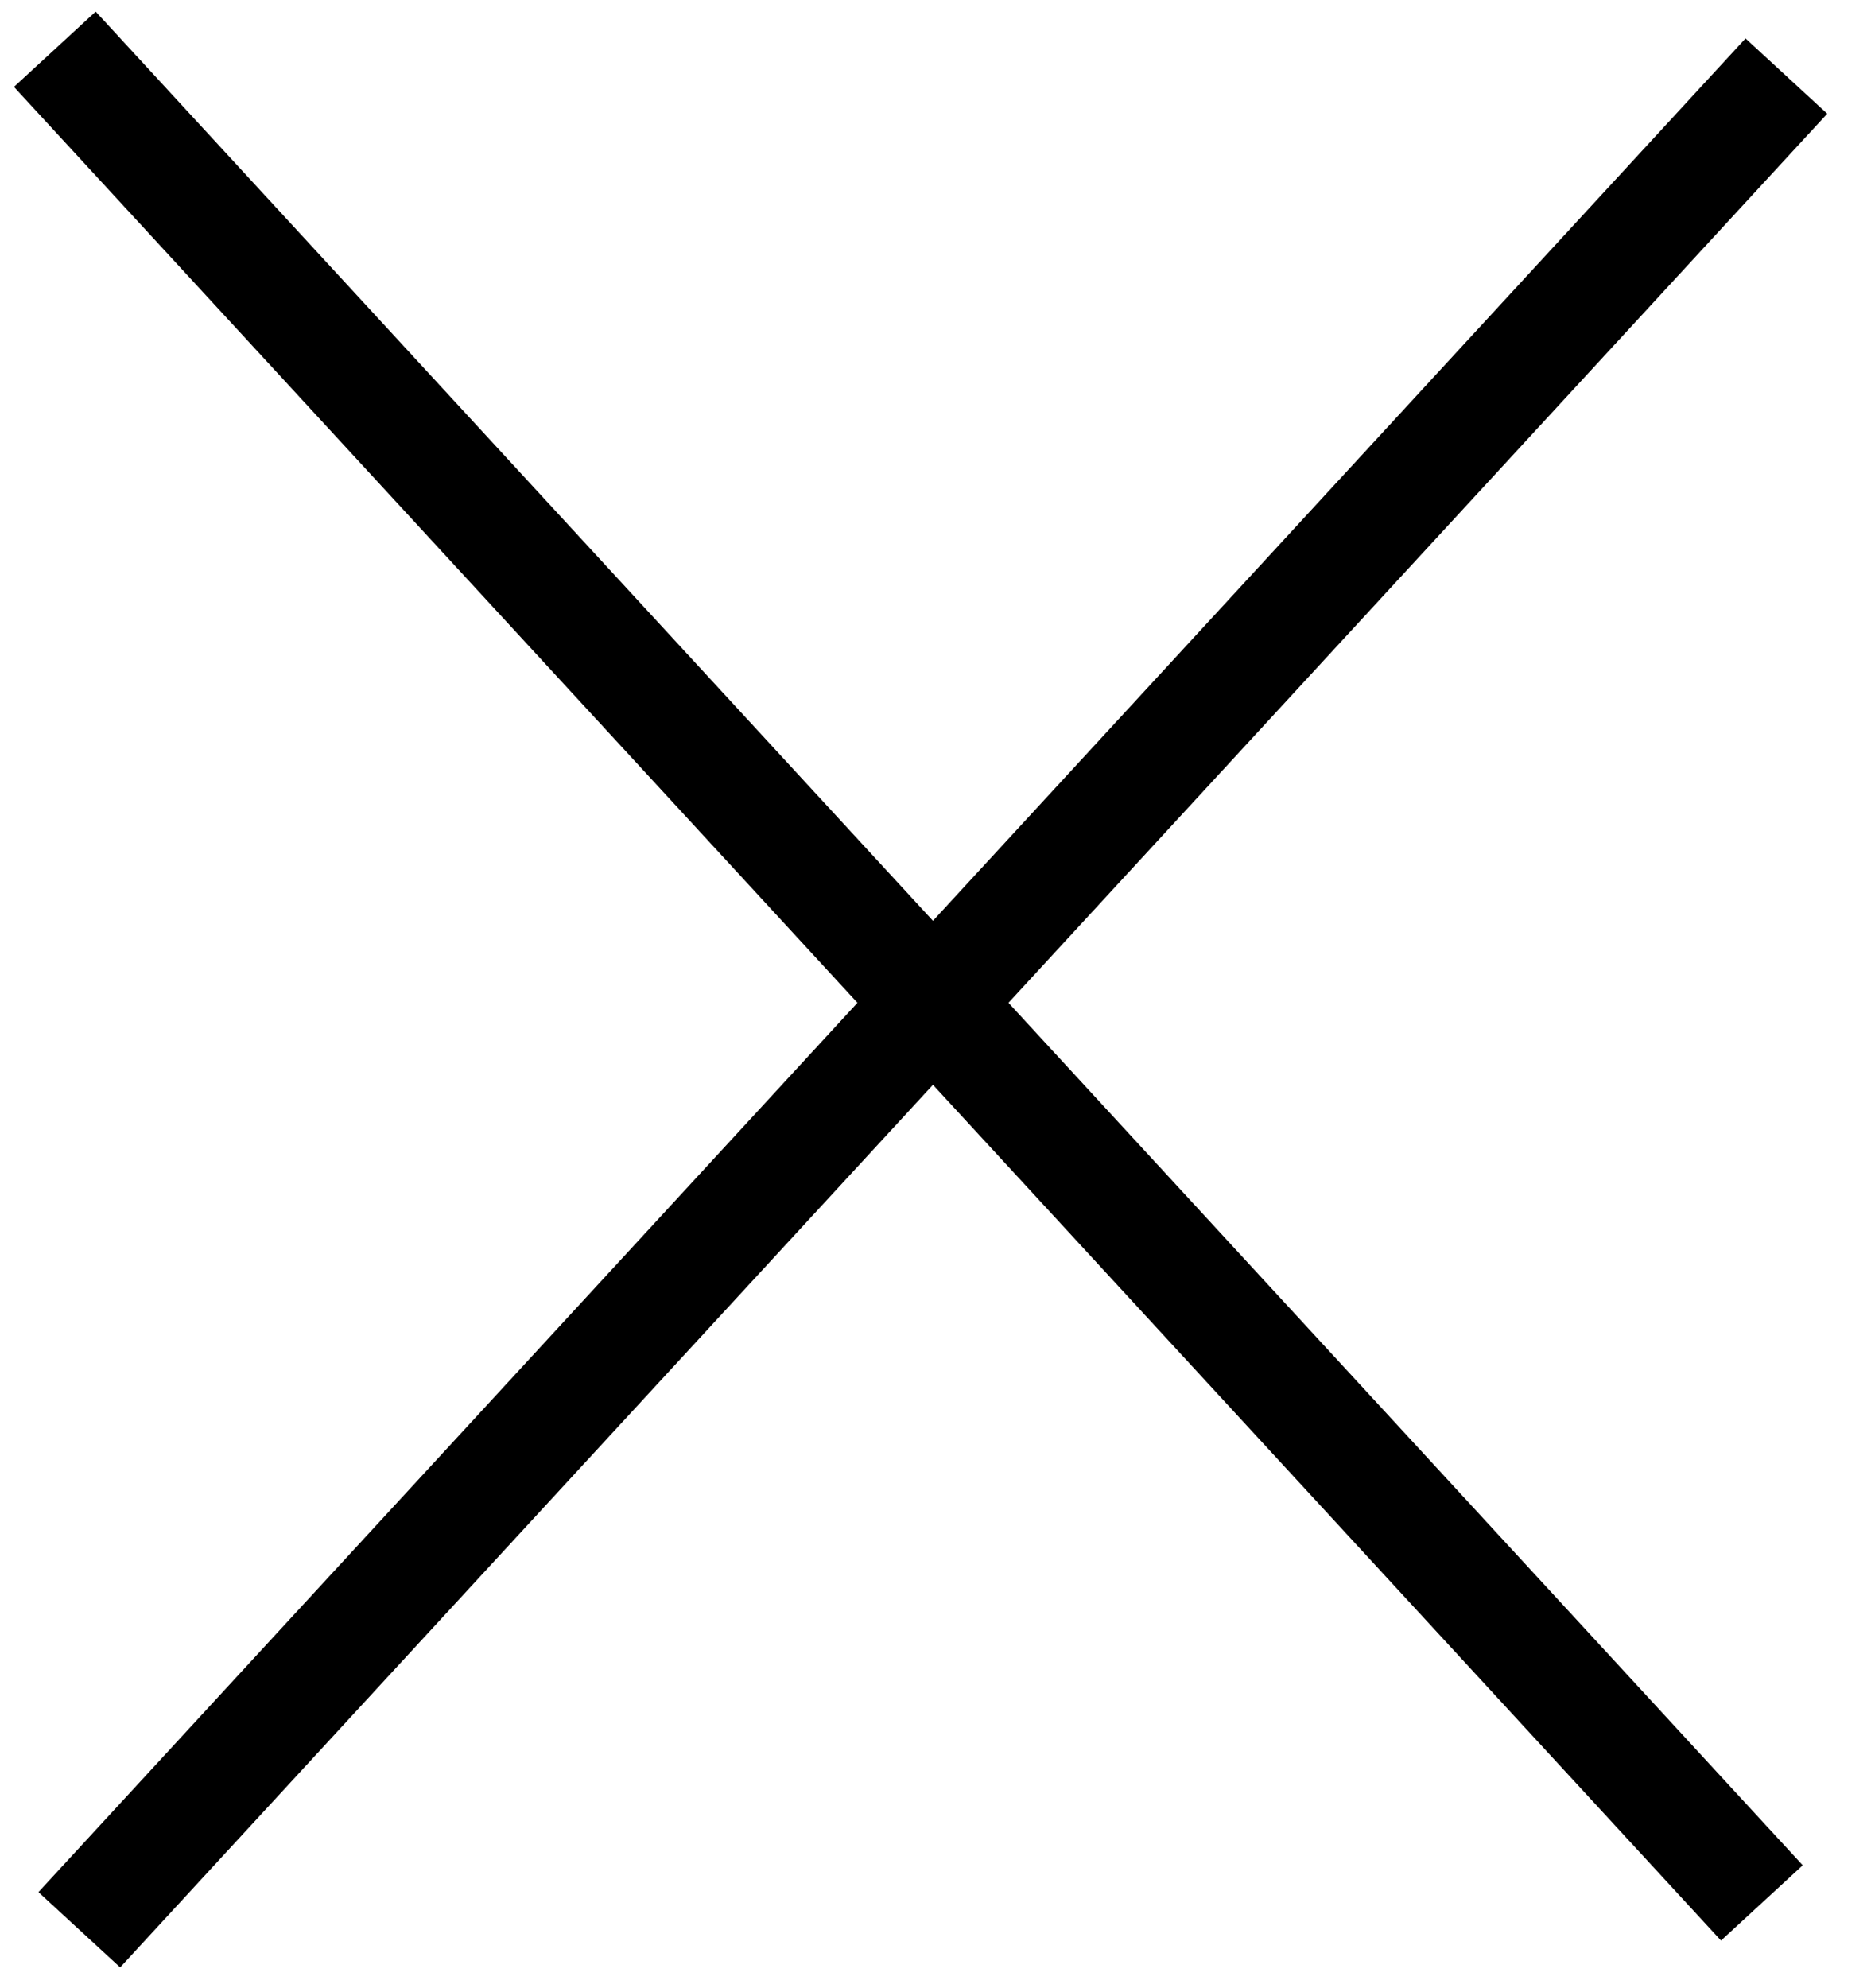 <?xml version="1.0" encoding="UTF-8"?>
<svg width="32px" height="34px" viewBox="0 0 32 34" version="1.1" xmlns="http://www.w3.org/2000/svg" xmlns:xlink="http://www.w3.org/1999/xlink">
    <!-- Generator: Sketch 42 (36781) - http://www.bohemiancoding.com/sketch -->
    <title>x</title>
    <desc>Created with Sketch.</desc>
    <defs></defs>
    <g id="Page-1" stroke="none" stroke-width="1" fill="none" fill-rule="evenodd" stroke-linecap="square">
        <g id="design-language" transform="translate(-4201, -1542)" stroke="#000000" stroke-width="1.9">
            <g id="x" transform="translate(4202, 1543)">
                <path d="M0.581,0.541 L28.49,30.843" id="Line"></path>
                <path d="M28.909,1 L1,31.302" id="Line"></path>
            </g>
        </g>
    </g>
</svg>